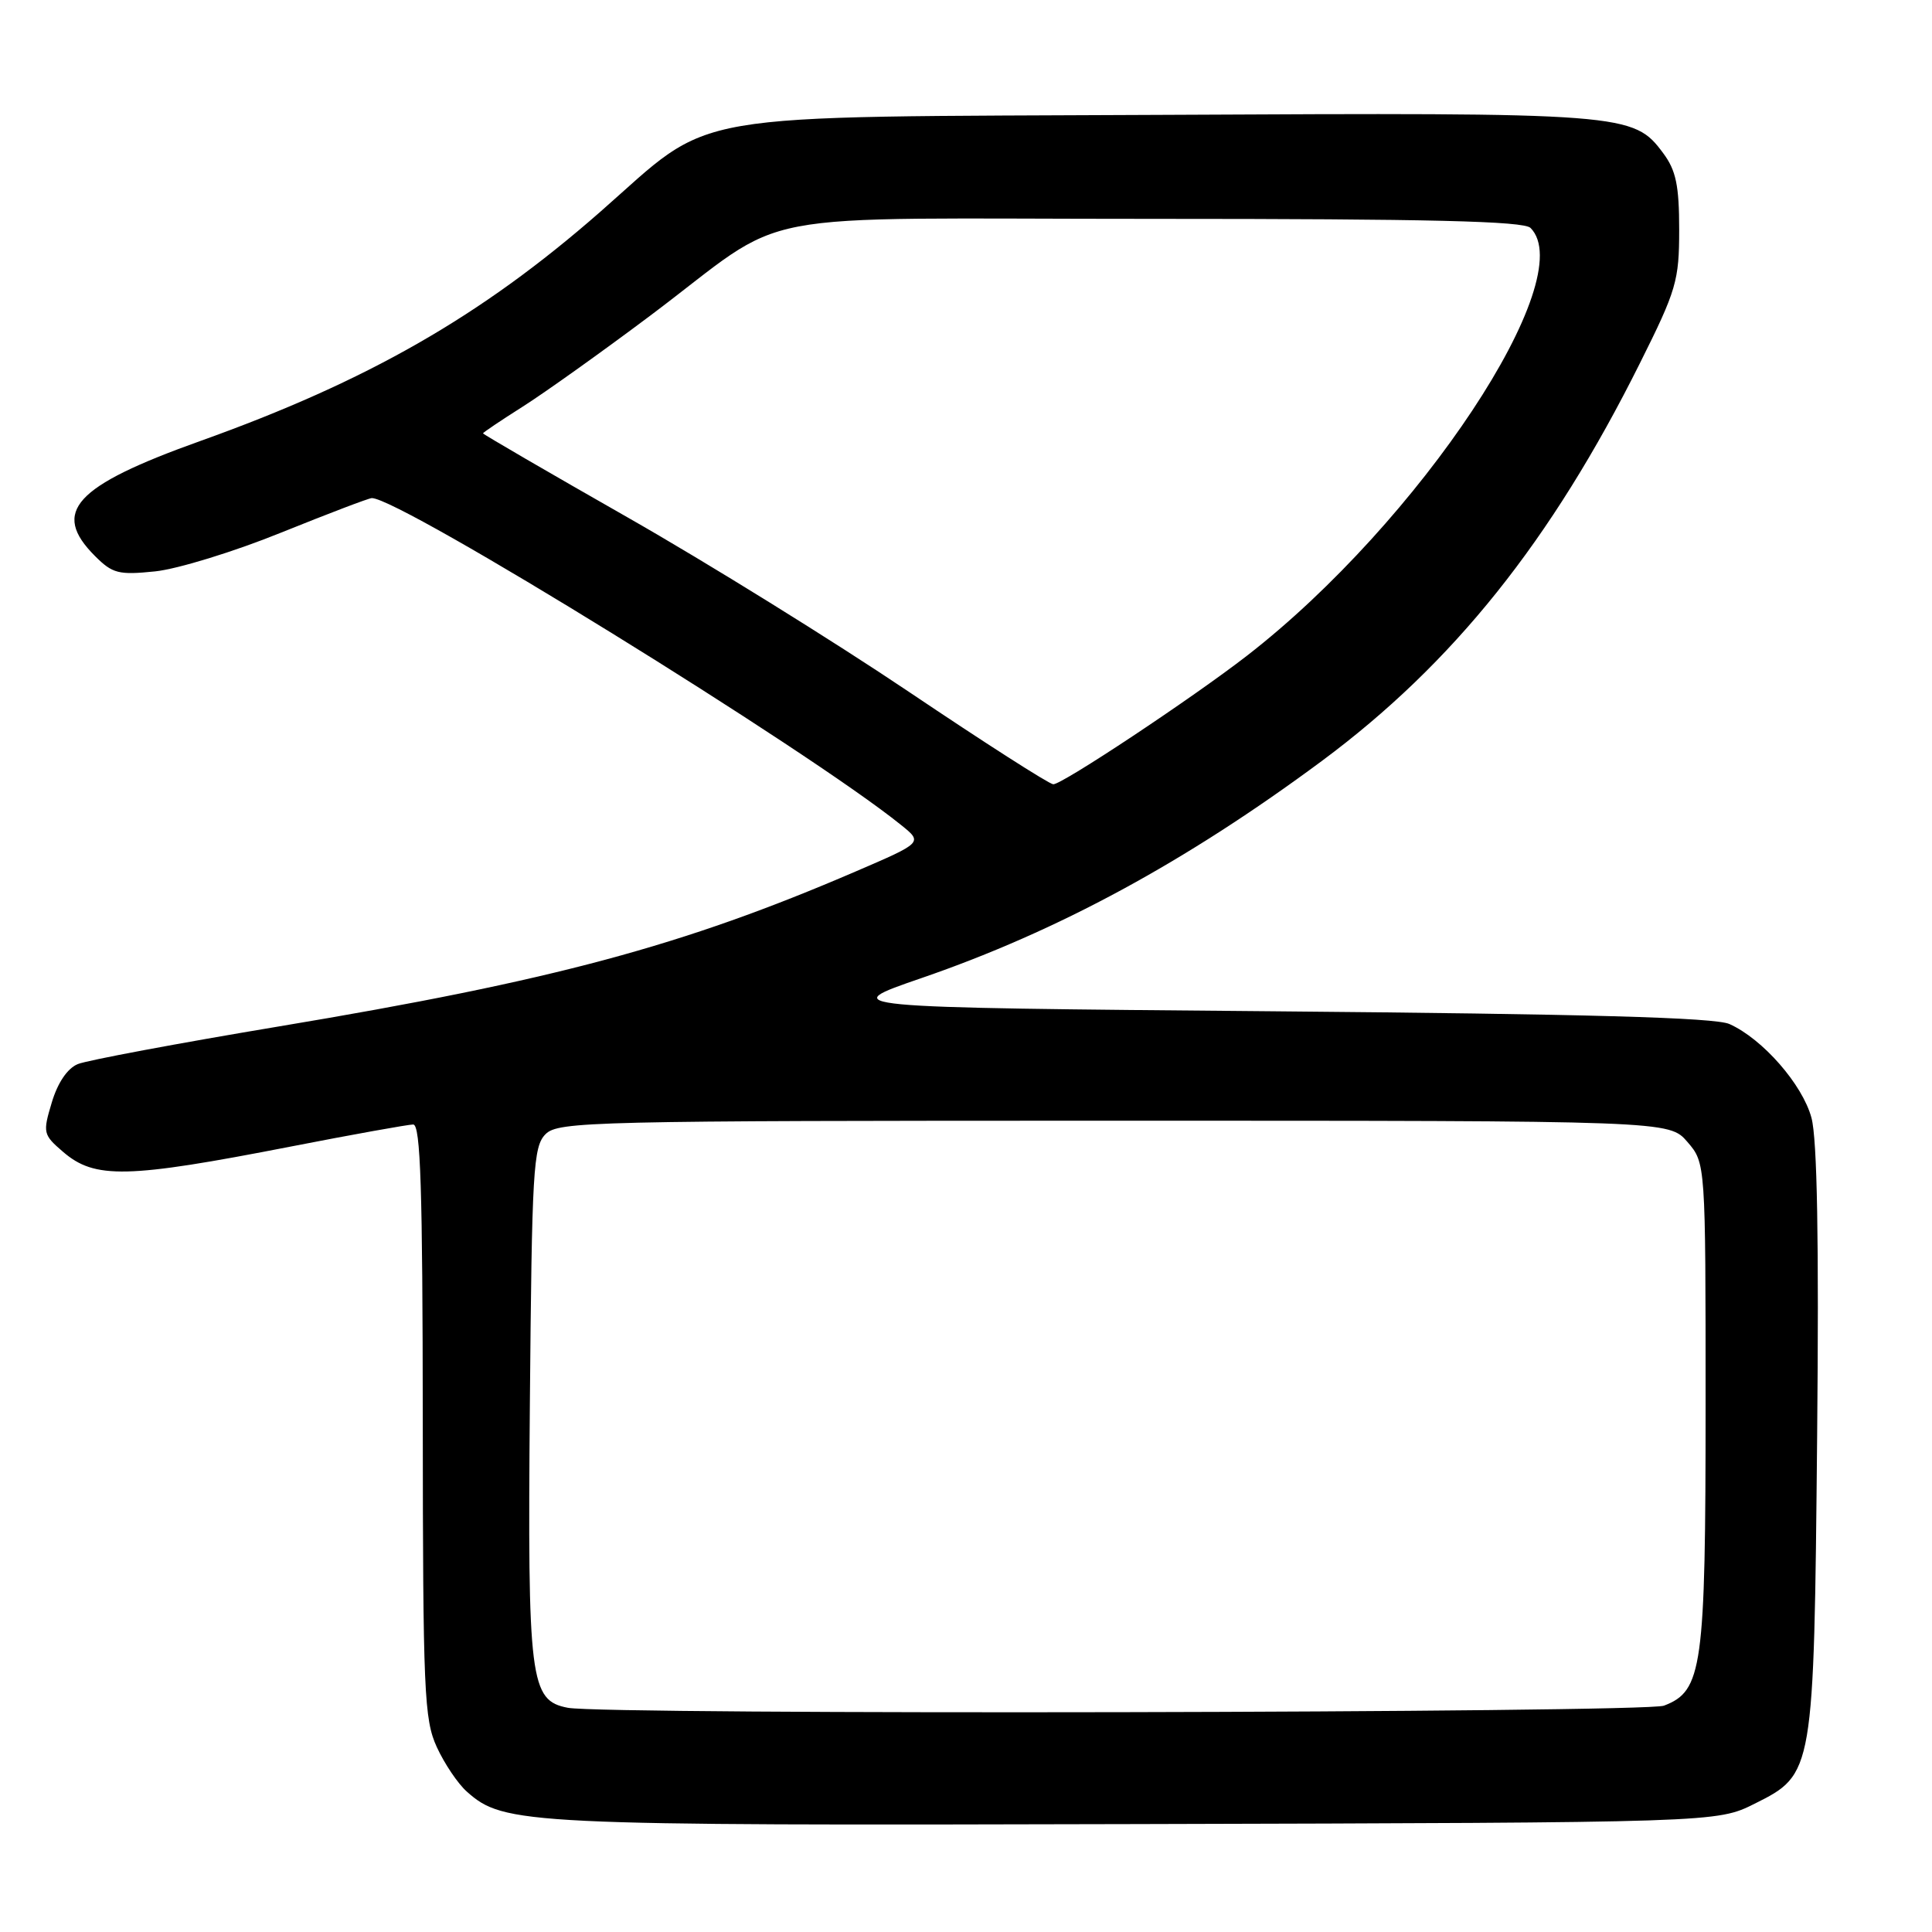 <?xml version="1.0" encoding="UTF-8" standalone="no"?>
<!DOCTYPE svg PUBLIC "-//W3C//DTD SVG 1.1//EN" "http://www.w3.org/Graphics/SVG/1.1/DTD/svg11.dtd" >
<svg xmlns="http://www.w3.org/2000/svg" xmlns:xlink="http://www.w3.org/1999/xlink" version="1.1" viewBox="0 0 256 256">
 <g >
 <path fill="currentColor"
d=" M 232.50 239.00 C 240.34 235.08 240.35 235.00 240.78 190.38 C 241.03 164.41 240.79 150.94 240.03 148.12 C 238.84 143.70 233.56 137.66 229.16 135.69 C 227.25 134.83 210.24 134.36 168.63 134.00 C 110.77 133.50 110.77 133.50 122.13 129.59 C 140.27 123.34 157.10 114.21 175.14 100.84 C 192.55 87.92 205.55 71.68 217.31 48.10 C 222.14 38.44 222.50 37.19 222.50 30.43 C 222.50 24.60 222.08 22.58 220.40 20.32 C 216.44 14.98 215.52 14.91 154.08 15.22 C 89.14 15.54 94.97 14.53 79.50 28.10 C 63.76 41.89 48.73 50.50 26.50 58.45 C 9.84 64.41 6.73 67.82 12.59 73.68 C 14.91 76.00 15.71 76.21 20.57 75.71 C 23.53 75.40 31.05 73.09 37.26 70.57 C 43.48 68.06 48.88 66.00 49.27 66.00 C 53.04 66.00 107.08 99.37 119.39 109.31 C 122.29 111.64 122.29 111.64 113.39 115.47 C 90.48 125.33 73.34 129.94 37.00 136.00 C 23.52 138.25 11.51 140.50 10.30 141.00 C 8.93 141.57 7.64 143.47 6.86 146.09 C 5.65 150.11 5.71 150.35 8.36 152.63 C 12.57 156.25 16.80 156.16 38.50 151.93 C 46.75 150.32 54.06 149.01 54.75 149.00 C 55.73 149.00 56.00 157.53 56.02 188.25 C 56.04 224.19 56.20 227.84 57.88 231.50 C 58.89 233.70 60.68 236.36 61.86 237.40 C 66.78 241.78 69.32 241.91 150.50 241.70 C 227.50 241.50 227.50 241.50 232.50 239.00 Z  M 75.24 226.29 C 70.22 225.33 69.90 222.75 70.21 186.01 C 70.48 154.99 70.65 151.92 72.29 150.28 C 73.97 148.60 78.37 148.50 147.62 148.50 C 221.17 148.50 221.17 148.50 223.59 151.31 C 226.00 154.11 226.00 154.11 226.00 186.09 C 226.00 221.06 225.58 224.07 220.48 226.01 C 217.94 226.97 80.20 227.25 75.24 226.29 Z  M 120.43 91.67 C 110.49 84.98 93.73 74.58 83.18 68.57 C 72.63 62.56 64.00 57.54 64.00 57.42 C 64.00 57.31 66.36 55.72 69.25 53.89 C 72.14 52.06 79.74 46.64 86.14 41.84 C 105.37 27.41 97.05 29.01 153.05 29.00 C 189.48 29.00 201.90 29.30 202.80 30.20 C 209.47 36.87 188.07 69.17 165.25 86.87 C 157.95 92.53 140.66 104.00 139.56 103.92 C 138.97 103.87 130.37 98.36 120.43 91.67 Z "/>
</g>
</svg>